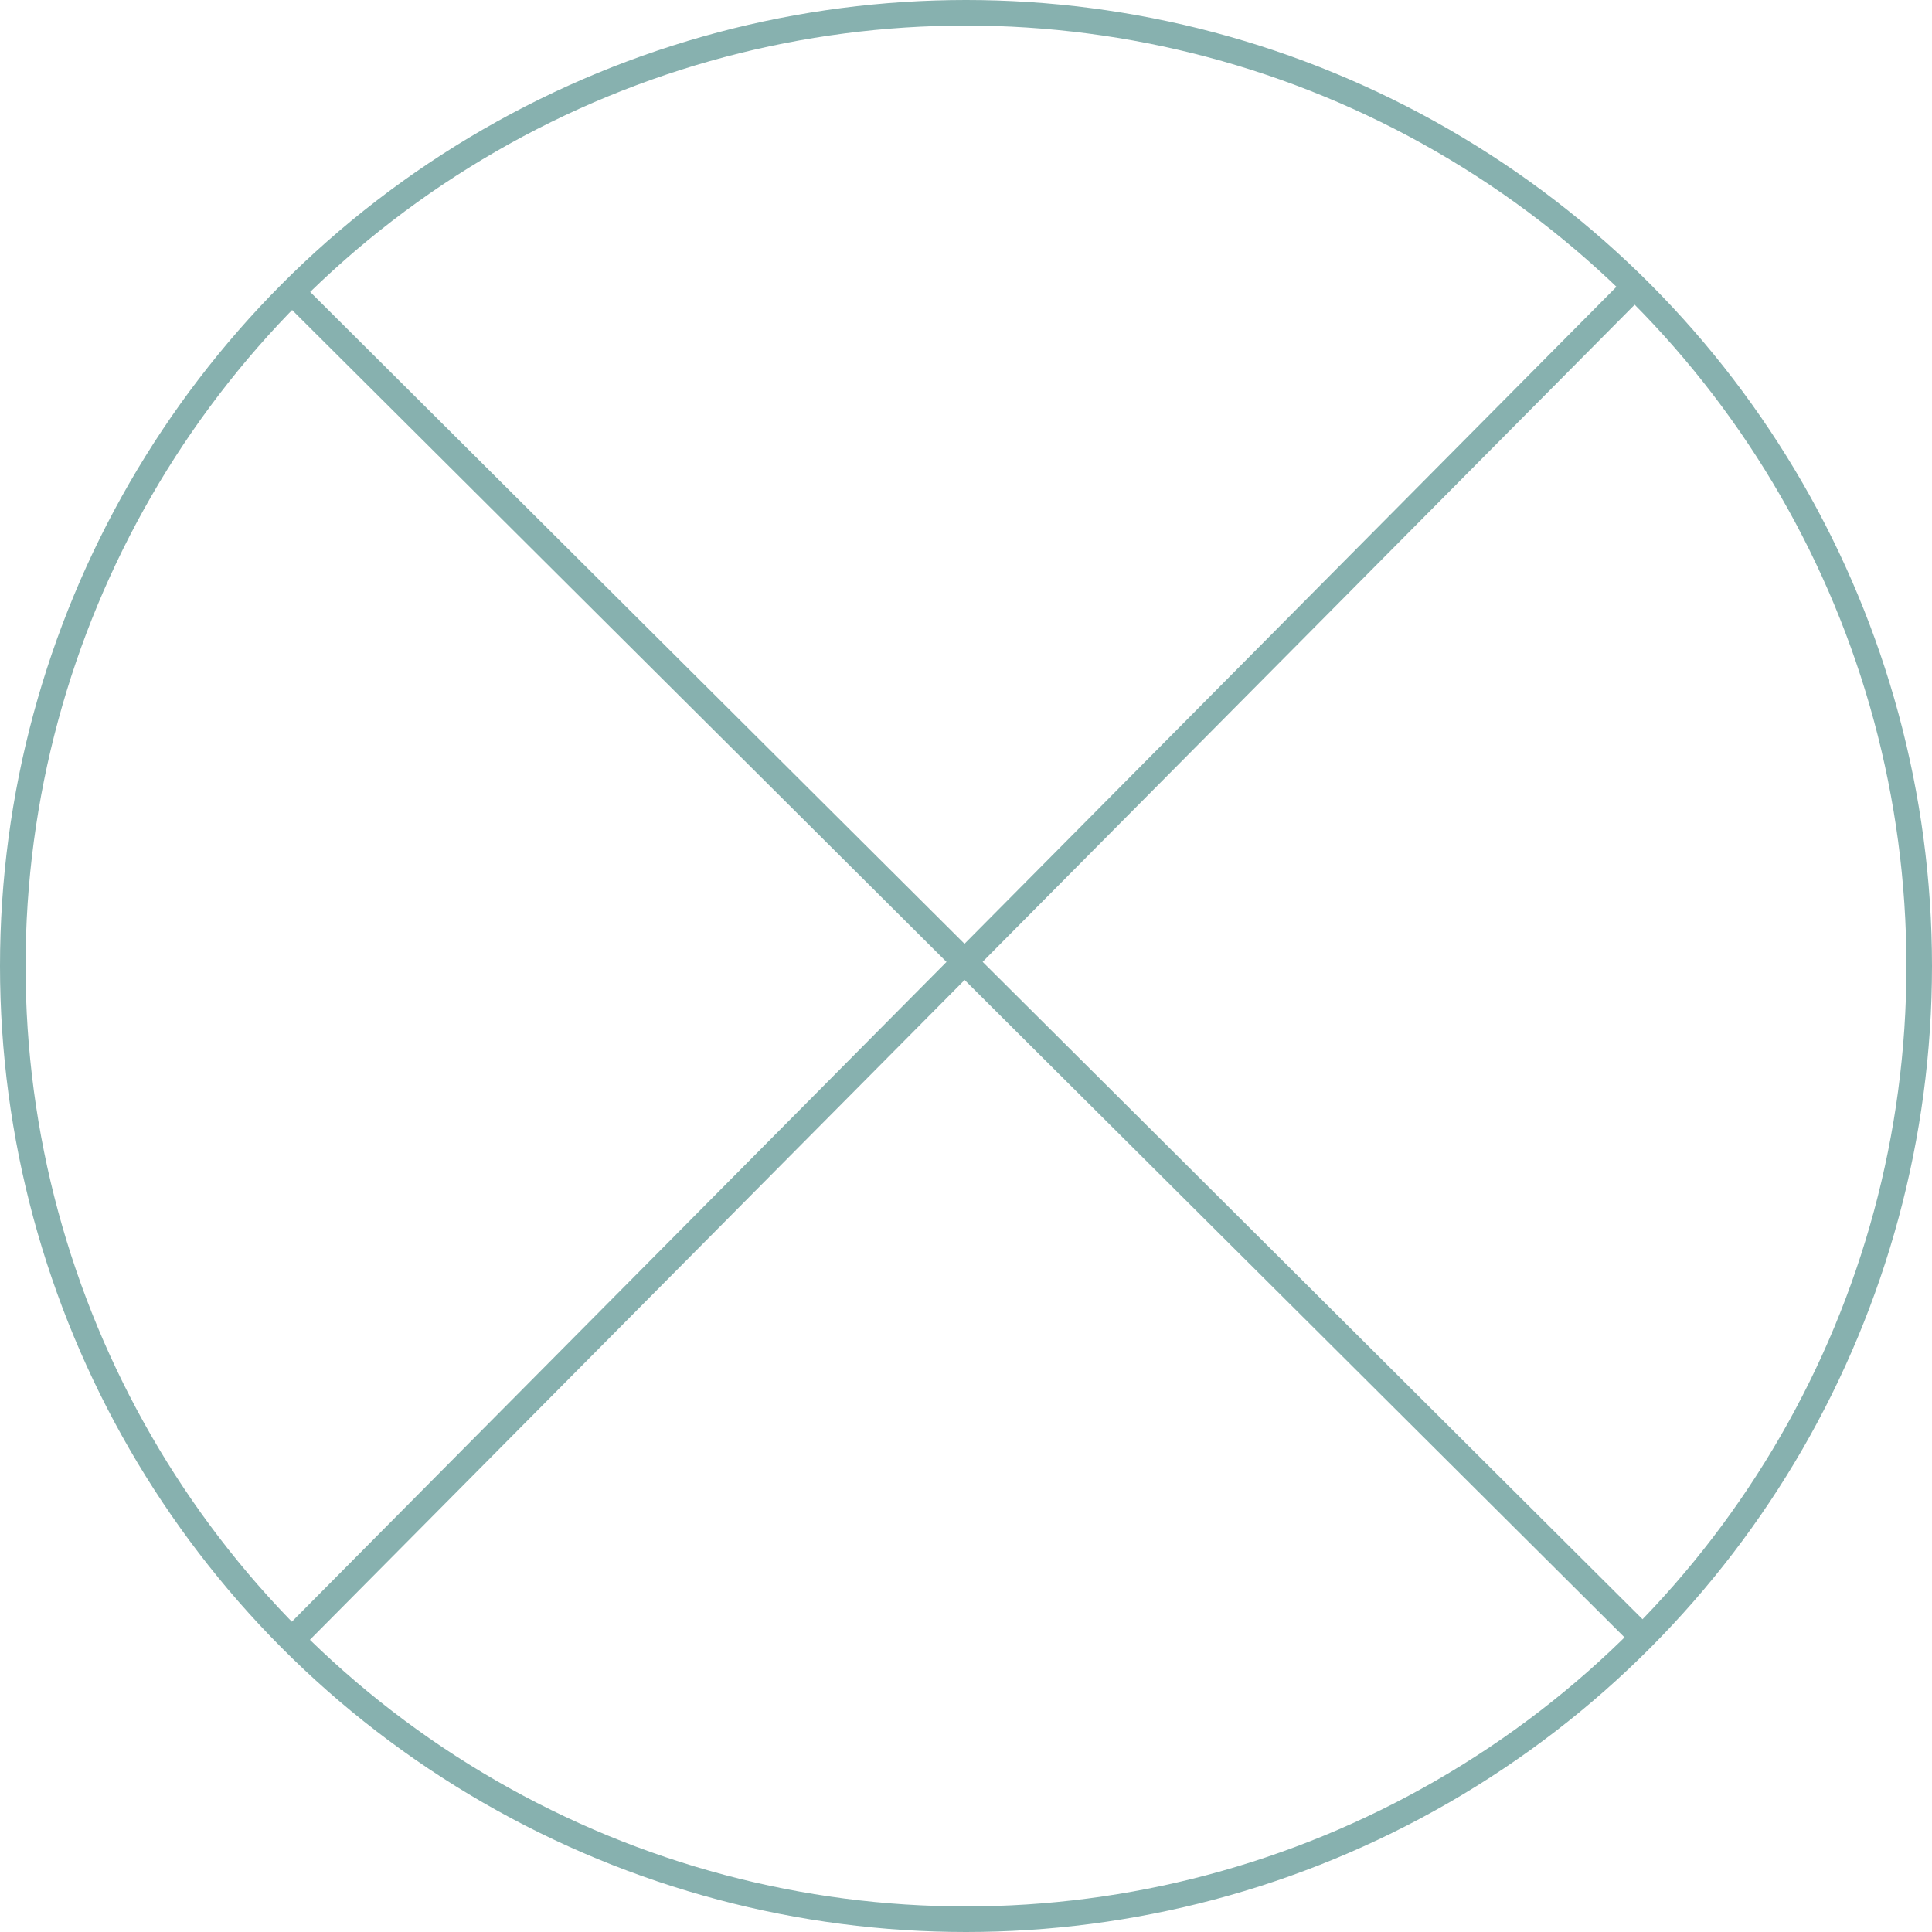 <?xml version="1.0" encoding="UTF-8" standalone="no"?>
<!-- Created with Inkscape (http://www.inkscape.org/) -->

<svg
   width="37.79"
   height="37.79"
   viewBox="0 0 37.79 37.79"
   version="1.1"
   id="svg1"
   xmlns="http://www.w3.org/2000/svg"
   xmlns:svg="http://www.w3.org/2000/svg">
  <defs
     id="defs1" />
  <g
     id="layer3"
     transform="translate(-177.689,-194.839)">
    <g
       id="g11"
       transform="translate(21.43,-99.406)">
      <circle
         style="fill:none;fill-opacity:1;stroke:#87b1af;stroke-width:0.5;stroke-opacity:1"
         id="path9"
         cx="175.154"
         cy="313.14"
         r="18.645" />
      <path
         style="fill:none;fill-opacity:1;stroke:#87b1af;stroke-width:0.5;stroke-opacity:1"
         d="m 161.852,299.836 26.498,26.397"
         id="path10" />
      <path
         style="fill:none;fill-opacity:1;stroke:#87b1af;stroke-width:0.5;stroke-opacity:1"
         d="m 188.147,299.937 -26.092,26.295"
         id="path11" />
    </g>
  </g>
</svg>
